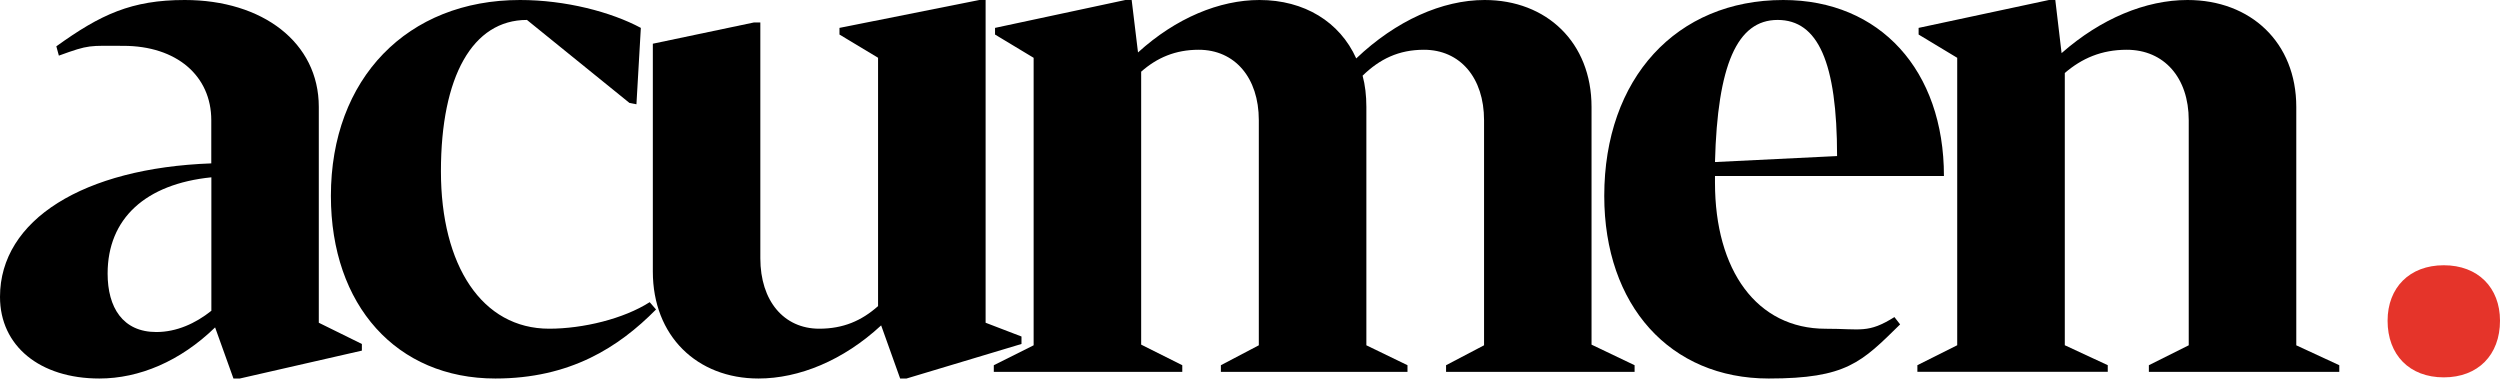<svg width="148" height="23" viewBox="0 0 148 23" fill="none" xmlns="http://www.w3.org/2000/svg">
<path d="M21.423 20.363V20.757L14.197 22.408H13.82L12.734 19.382C10.675 21.387 8.241 22.408 5.881 22.408C2.36 22.408 0 20.483 0 17.574C0 13.014 4.944 9.946 12.508 9.672V7.117C12.508 4.483 10.449 2.714 7.304 2.714C5.245 2.714 5.321 2.625 3.485 3.293L3.335 2.742C5.956 0.855 7.79 0 10.936 0C15.542 0 18.873 2.515 18.873 6.328V19.106L21.423 20.363ZM9.254 19.656C10.454 19.656 11.576 19.146 12.513 18.398V10.497C8.618 10.89 6.371 12.935 6.371 16.197C6.371 18.202 7.268 19.656 9.254 19.656Z" fill="black"/>
<path d="M19.589 11.597C19.589 4.639 24.12 0 30.786 0C33.481 0 36.176 0.707 37.938 1.651L37.677 6.173L37.264 6.094L31.196 1.18C27.977 1.18 26.103 4.522 26.103 10.143C26.103 15.726 28.537 19.459 32.508 19.459C34.529 19.459 36.927 18.869 38.462 17.888L38.837 18.321C36.626 20.56 33.744 22.408 29.325 22.408C23.482 22.408 19.589 18.085 19.589 11.597Z" fill="black"/>
<path d="M60.472 19.921V20.363L53.666 22.408H53.289L52.164 19.263C49.918 21.345 47.297 22.408 44.901 22.408C41.269 22.408 38.648 19.893 38.648 16.08V4.747V3.274V2.588L44.64 1.328H45.012V15.293C45.012 17.808 46.4 19.459 48.497 19.459C49.92 19.459 51.004 18.989 51.981 18.122V3.419L49.697 2.045V1.651L57.973 0H58.348V19.106L60.472 19.921Z" fill="black"/>
<path d="M96.768 21.621V22.015H85.607V21.621L87.856 20.441V7.115C87.856 4.597 86.433 2.946 84.298 2.946C82.799 2.946 81.677 3.497 80.666 4.48C80.816 5.031 80.889 5.661 80.889 6.328V20.441L83.323 21.621V22.015H72.276V21.621L74.522 20.441V7.115C74.522 4.597 73.099 2.946 70.964 2.946C69.579 2.946 68.492 3.419 67.557 4.244V20.401L69.991 21.621V22.015H58.833V21.621L61.191 20.441V3.422L58.906 2.045V1.651L66.621 0H66.995L67.37 3.105C69.617 1.061 72.2 0 74.56 0C77.217 0 79.316 1.297 80.289 3.459C82.647 1.218 85.382 0 87.889 0C91.559 0 94.219 2.515 94.219 6.33V20.403L96.768 21.621Z" fill="black"/>
<path d="M112.15 18.771L112.487 19.204C110.203 21.445 109.315 22.408 104.708 22.408C98.868 22.408 94.972 18.085 94.972 11.597C94.972 4.639 99.24 0 105.569 0C111.3 0 115.081 4.169 115.081 10.419H101.527V10.813C101.527 16.003 103.998 19.462 108.079 19.462C110.176 19.459 110.577 19.755 112.15 18.771ZM101.527 9.593L108.755 9.239C108.755 3.696 107.63 1.18 105.234 1.18C102.836 1.18 101.674 3.853 101.527 9.593Z" fill="black"/>
<path d="M138.486 21.621V22.015H127.213V21.621L129.573 20.441V7.115C129.573 4.597 128.112 2.946 125.903 2.946C124.404 2.946 123.244 3.457 122.236 4.321V20.438L124.779 21.619V22.012H113.509V21.619L115.867 20.438V3.422L113.582 2.045V1.651L121.297 0H121.674L122.046 3.145C124.369 1.101 127.028 0 129.5 0C133.243 0 135.94 2.515 135.94 6.33V20.443L138.486 21.621Z" fill="black"/>
<path d="M144.672 22.34C142.642 22.34 141.345 21.012 141.345 18.986C141.345 17.031 142.642 15.703 144.672 15.703C146.702 15.703 148 17.031 148 18.986C148 21.012 146.702 22.34 144.672 22.34Z" fill="#E5342A"/>
</svg>
